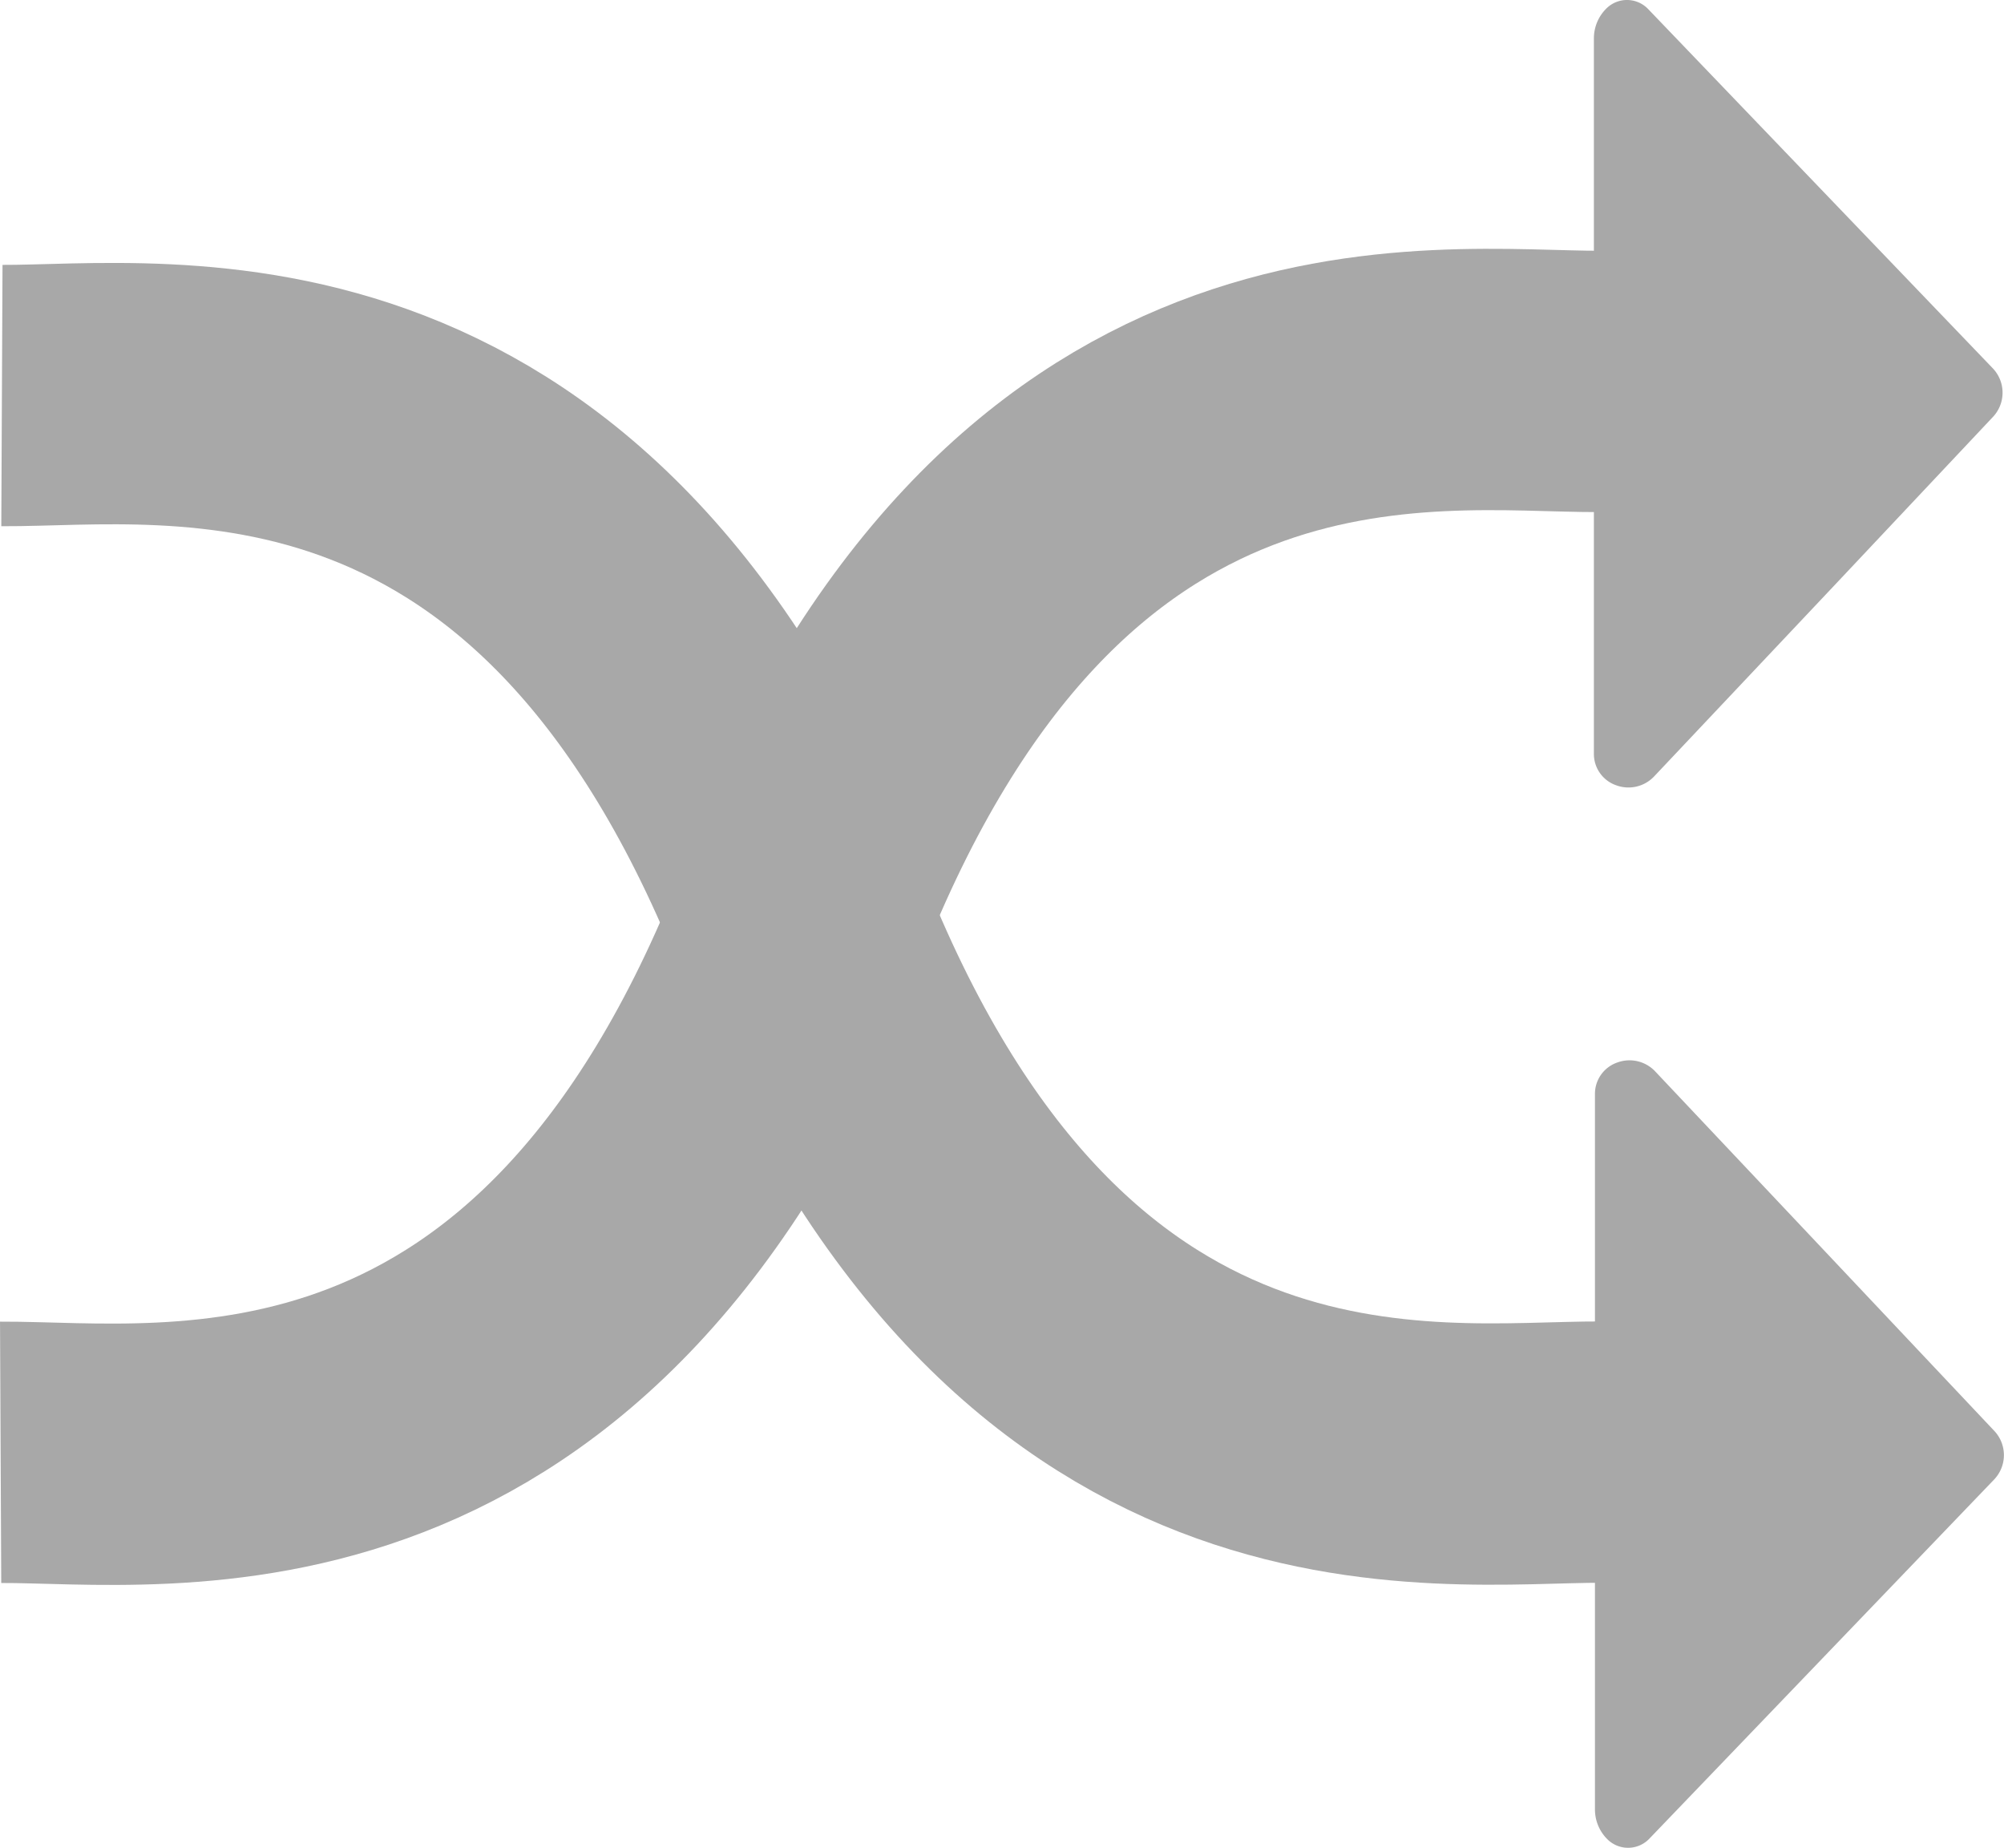 <svg xmlns="http://www.w3.org/2000/svg" viewBox="0 0 283.76 261.6"><defs><style>.cls-1{fill:none;stroke:#a8a8a8;stroke-miterlimit:10;stroke-width:37px}.cls-2{fill:#a8a8a8}</style></defs><title>Asset 10</title><g id="Layer_2" data-name="Layer 2"><g id="Layer_1-2" data-name="Layer 1"><path d="M.09,205.61c23.54-.11,80.36,9.49,113.64-75.63" class="cls-1"/><path d="M282.18,52.15a5,5,0,0,1,0,6.89L259.85,82.76l-25.64,27.17a5,5,0,0,1-5.35,1.25,4.69,4.69,0,0,1-3.17-4.38V5.43a5.94,5.94,0,0,1,1.75-4.21h0a4.14,4.14,0,0,1,5.93.06Z" class="cls-2"/><path d="M226.68,54c-23.54.11-80.36-9.49-113.65,75.62" class="cls-1"/><path d="M.27,56c23.55.11,80.36-9.49,113.65,75.63" class="cls-1"/><path d="M282.37,209.45a5,5,0,0,0,0-6.89L260,178.84l-25.64-27.17a5,5,0,0,0-5.35-1.25,4.69,4.69,0,0,0-3.17,4.38V256.17a5.94,5.94,0,0,0,1.75,4.21h0a4.16,4.16,0,0,0,5.94-.06Z" class="cls-2"/><path d="M226.87,205.58c-23.55-.11-80.36,9.49-113.65-75.63" class="cls-1"/></g></g></svg>